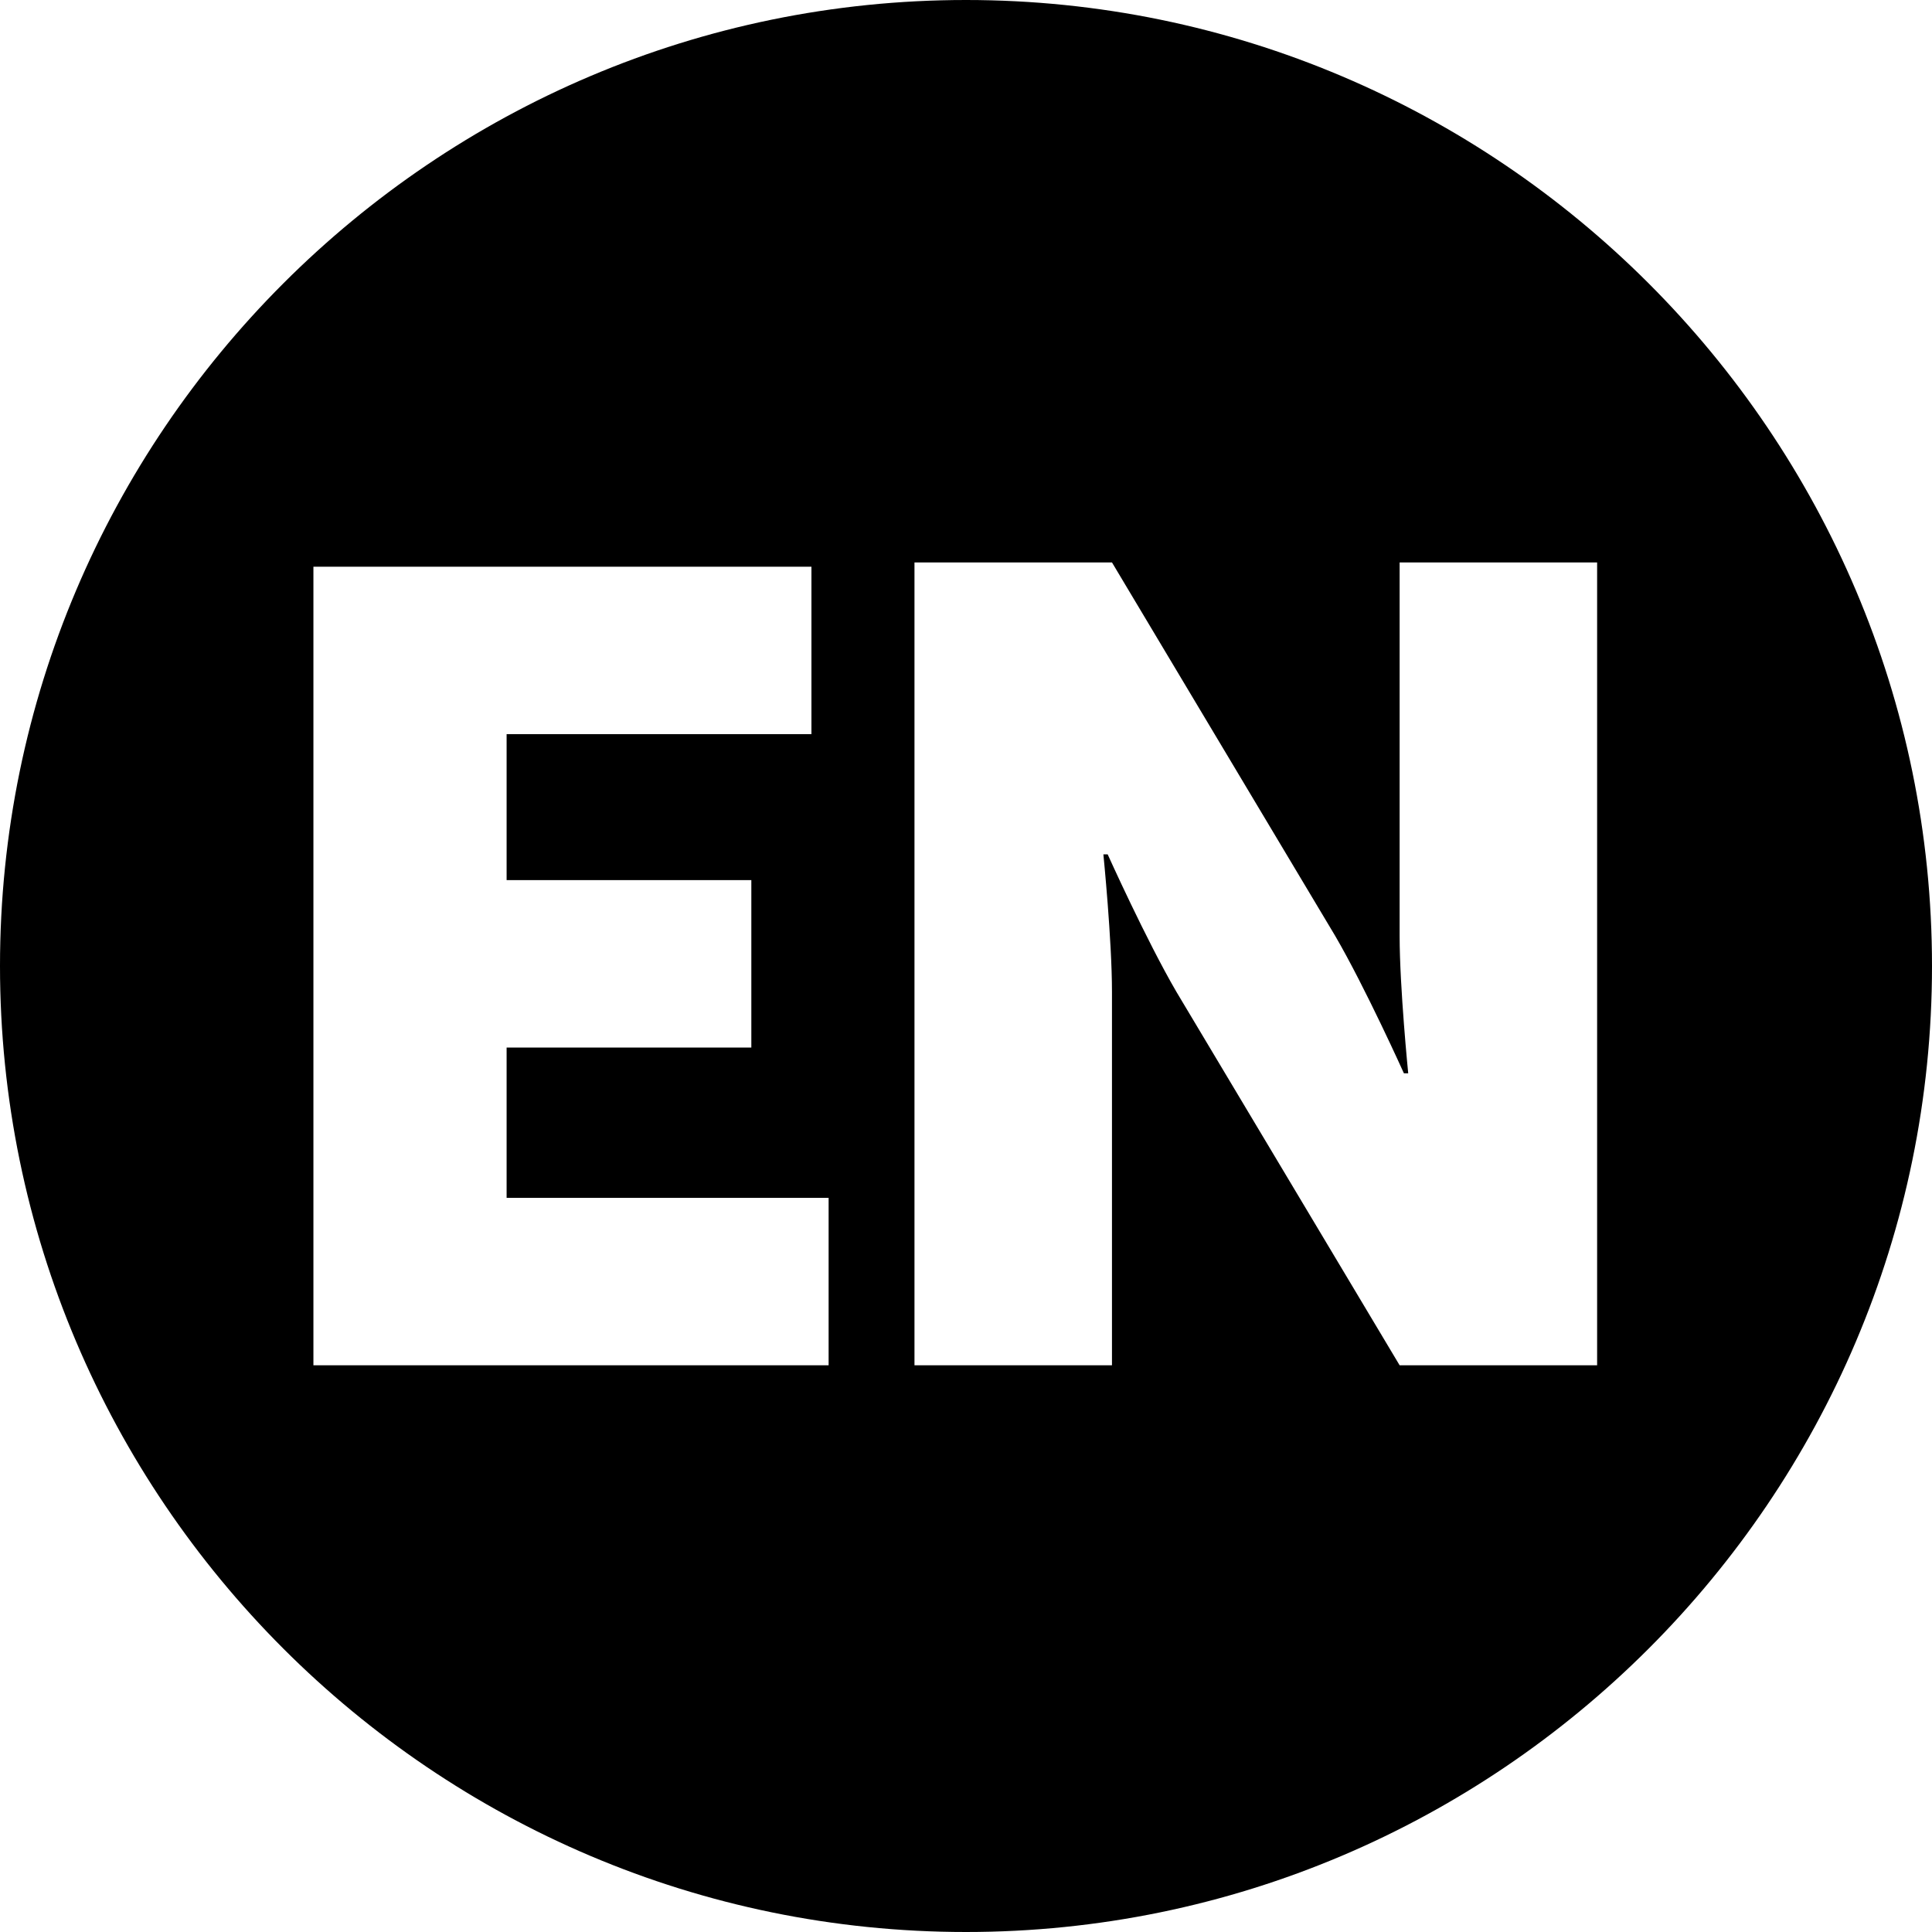 <?xml version="1.0" encoding="utf-8"?>
<!-- Generator: Adobe Illustrator 19.2.1, SVG Export Plug-In . SVG Version: 6.00 Build 0)  -->
<svg version="1.1" id="Layer_1" xmlns="http://www.w3.org/2000/svg" xmlns:xlink="http://www.w3.org/1999/xlink" x="0px" y="0px"
	 viewBox="0 0 45 45" style="enable-background:new 0 0 45 45;" xml:space="preserve">
<style type="text/css">
	.st0{display:none;}
</style>
<g>
	<path d="M22.5,0C22.5,0,22.5,0,22.5,0C10.1,0,0,10.1,0,22.5C0,34.9,10.1,45,22.5,45C34.9,45,45,34.9,45,22.5C45,10.1,34.9,0,22.5,0
		z M19.3,31.8h-12V13.2h11.6v3.9h-7.1v3.4h5.7v3.9h-5.7v3.5h7.5V31.8z M37.2,31.8h-4.6l-5.2-8.7c-0.7-1.2-1.6-3.2-1.6-3.2h-0.1
		c0,0,0.2,2,0.2,3.2v8.7h-4.6V13.1h4.6l5.2,8.7c0.7,1.2,1.6,3.2,1.6,3.2h0.1c0,0-0.2-2-0.2-3.2v-8.7h4.6V31.8z"/>
	<polygon class="st0" points="11.8,24.4 17.5,24.4 17.5,20.5 11.8,20.5 11.8,17.1 18.9,17.1 18.9,13.2 7.3,13.2 7.3,31.8 19.3,31.8 
		19.3,27.9 11.8,27.9 	"/>
	<path class="st0" d="M32.7,21.9c0,1.2,0.2,3.2,0.2,3.2h-0.1c0,0-0.8-2-1.6-3.2l-5.2-8.7h-4.6v18.7H26v-8.7c0-1.2-0.2-3.2-0.2-3.2
		h0.1c0,0,0.8,2,1.6,3.2l5.2,8.7h4.6V13.1h-4.6V21.9z"/>
</g>
</svg>
